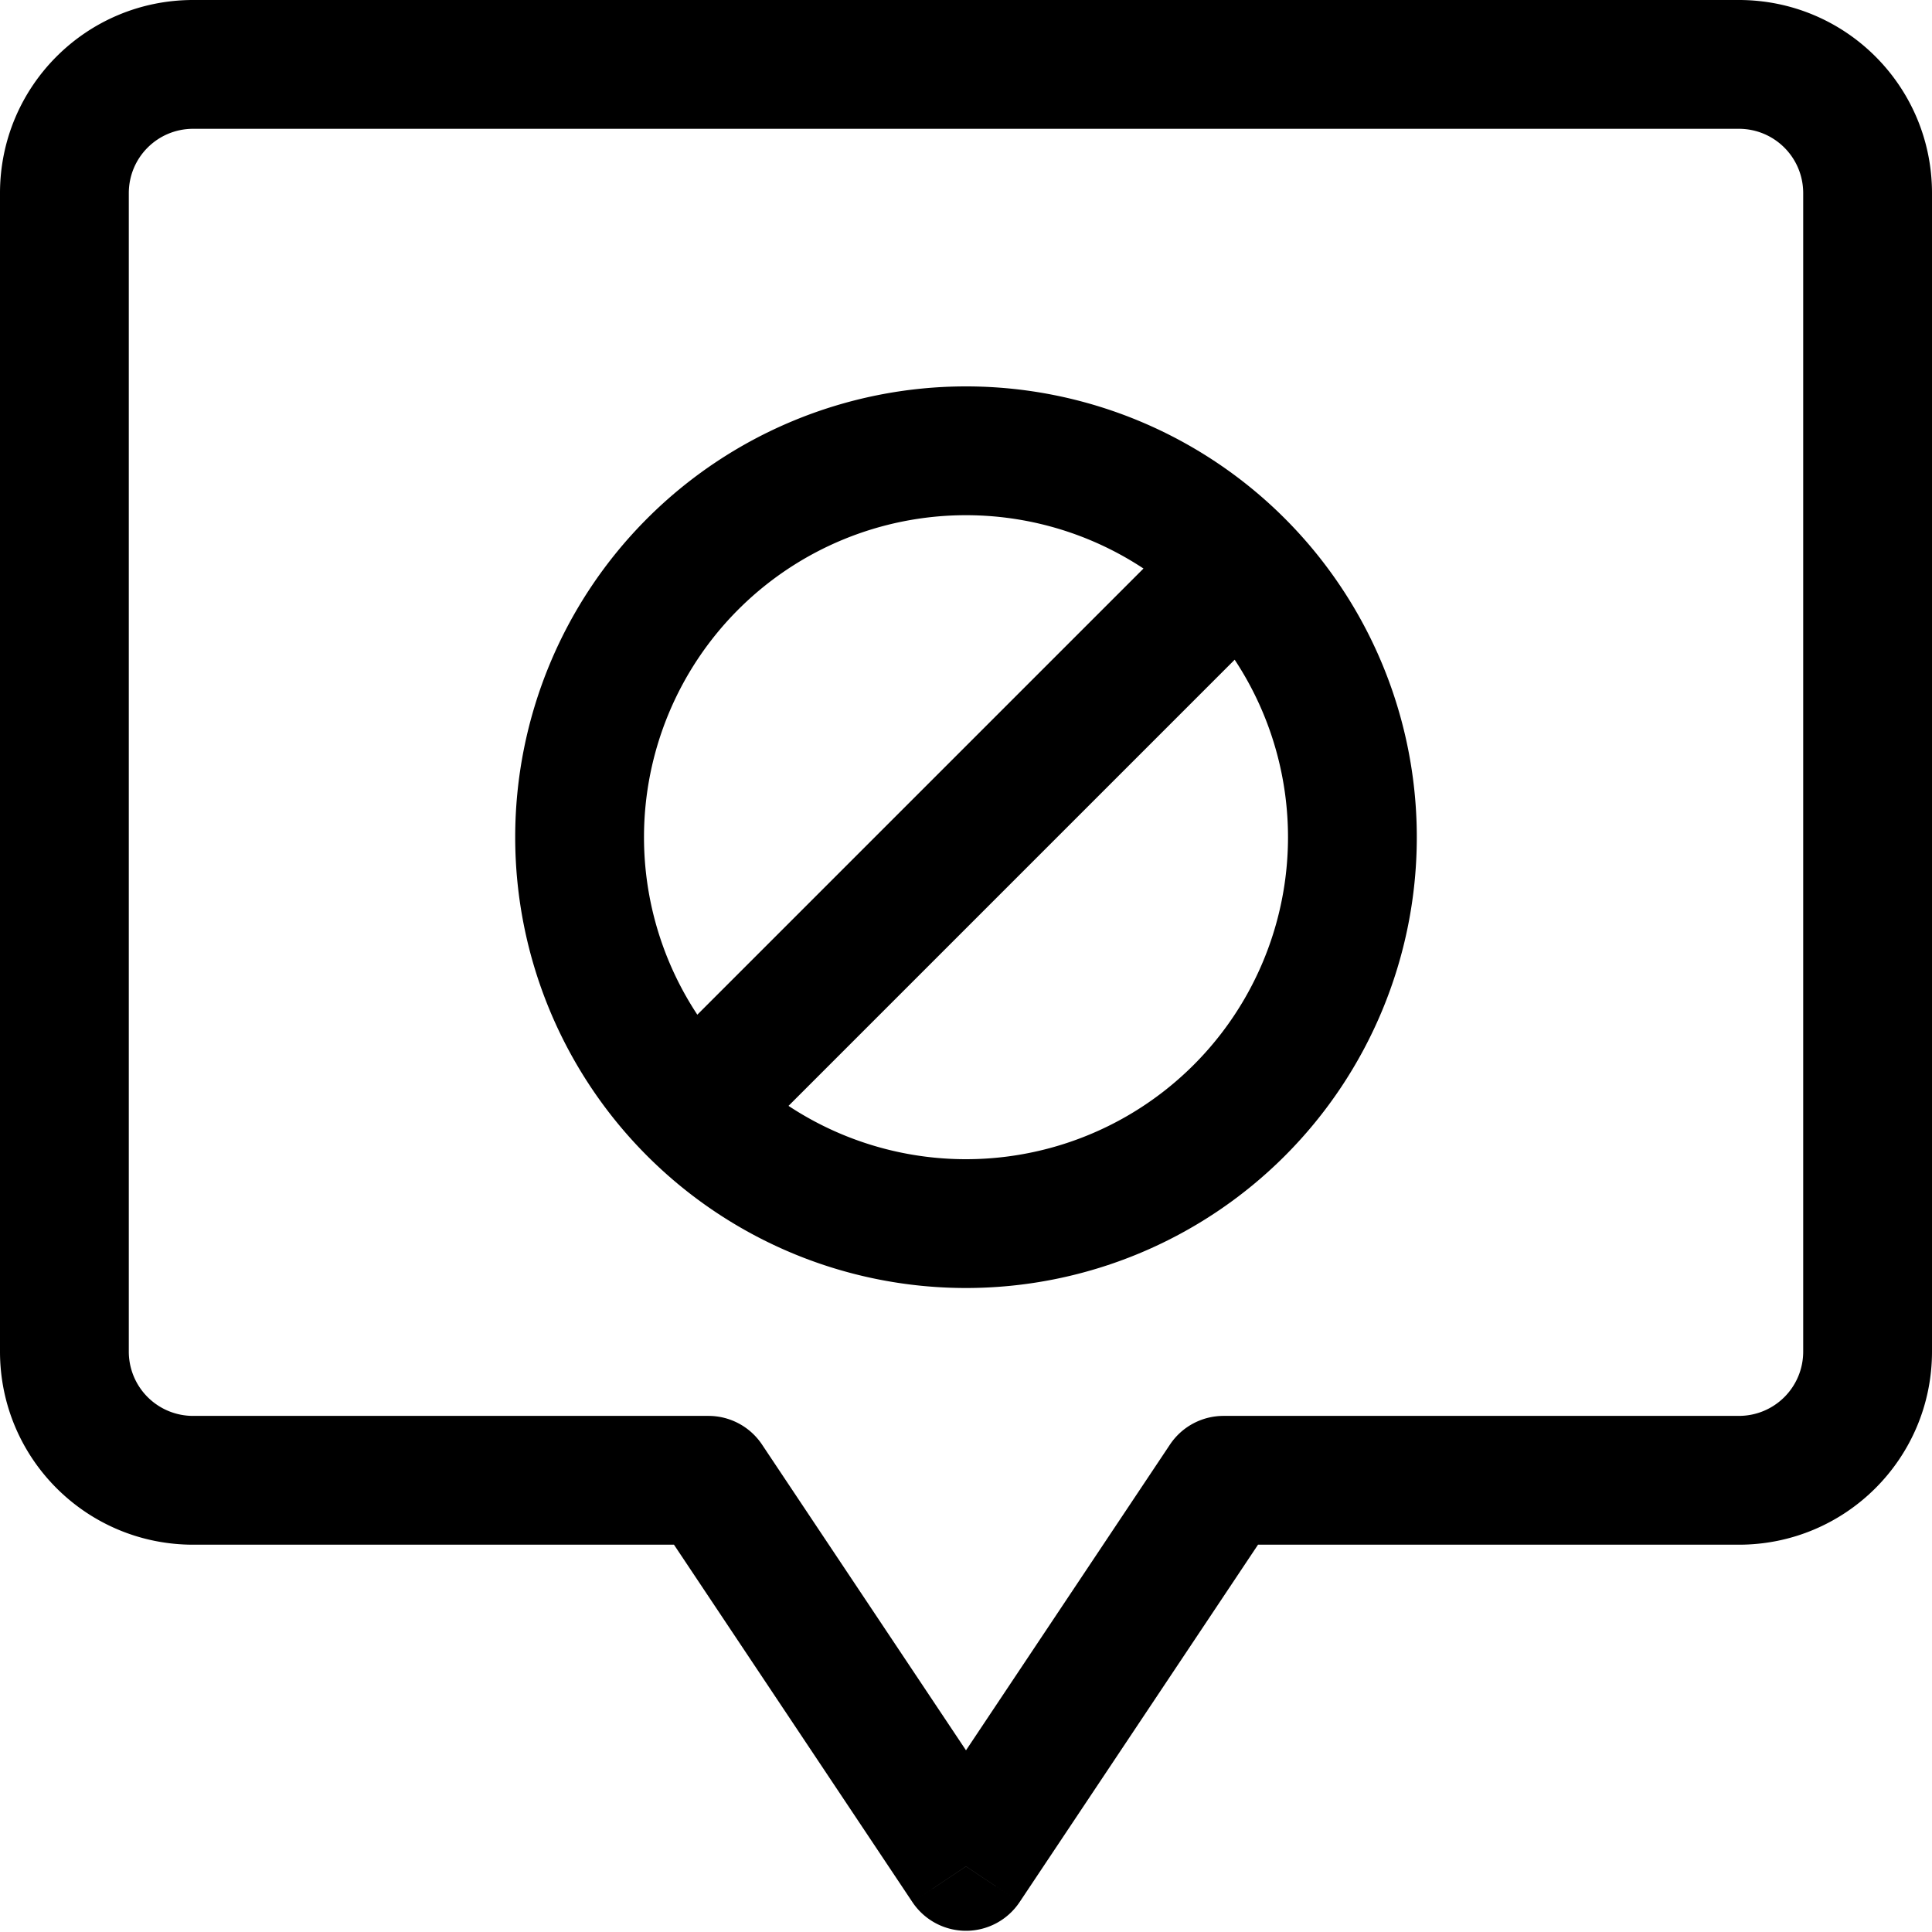 <svg viewBox="0 0 15 15" fill="none" xmlns="http://www.w3.org/2000/svg"><path d="M5.5 11.493l.416-.278a.5.5 0 00-.416-.222v.5zm2 2.998l-.416.277a.5.5 0 00.832 0l-.416-.277zm2-2.998v-.5a.5.5 0 00-.416.222l.416.278zm-4.416.277l2 2.998.832-.555-2-2.998-.832.555zm2.832 2.998l2-2.998-.832-.555-2 2.998.832.555zM9.5 11.993h4v-1h-4v1zm4 0c.829 0 1.5-.67 1.5-1.5h-1c0 .277-.223.5-.5.5v1zm1.5-1.5V1.5h-1v8.994h1zM15 1.5c0-.83-.671-1.5-1.5-1.5v1c.277 0 .5.223.5.5h1zM13.5 0h-12v1h12V0zm-12 0C.671 0 0 .67 0 1.5h1c0-.277.223-.5.5-.5V0zM0 1.5v8.993h1V1.5H0zm0 8.993c0 .83.671 1.5 1.5 1.5v-1a.499.499 0 01-.5-.5H0zm1.5 1.5h4v-1h-4v1zM7.5 9A2.5 2.5 0 015 6.5H4A3.5 3.5 0 007.5 10V9zM10 6.5A2.5 2.5 0 017.5 9v1A3.5 3.5 0 0011 6.5h-1zM7.5 4A2.5 2.5 0 0110 6.5h1A3.5 3.5 0 007.5 3v1zm0-1A3.5 3.5 0 004 6.5h1A2.5 2.5 0 017.5 4V3zm1.646 1.146l-4 4 .708.708 4-4-.708-.708z" fill="currentColor"/></svg>
